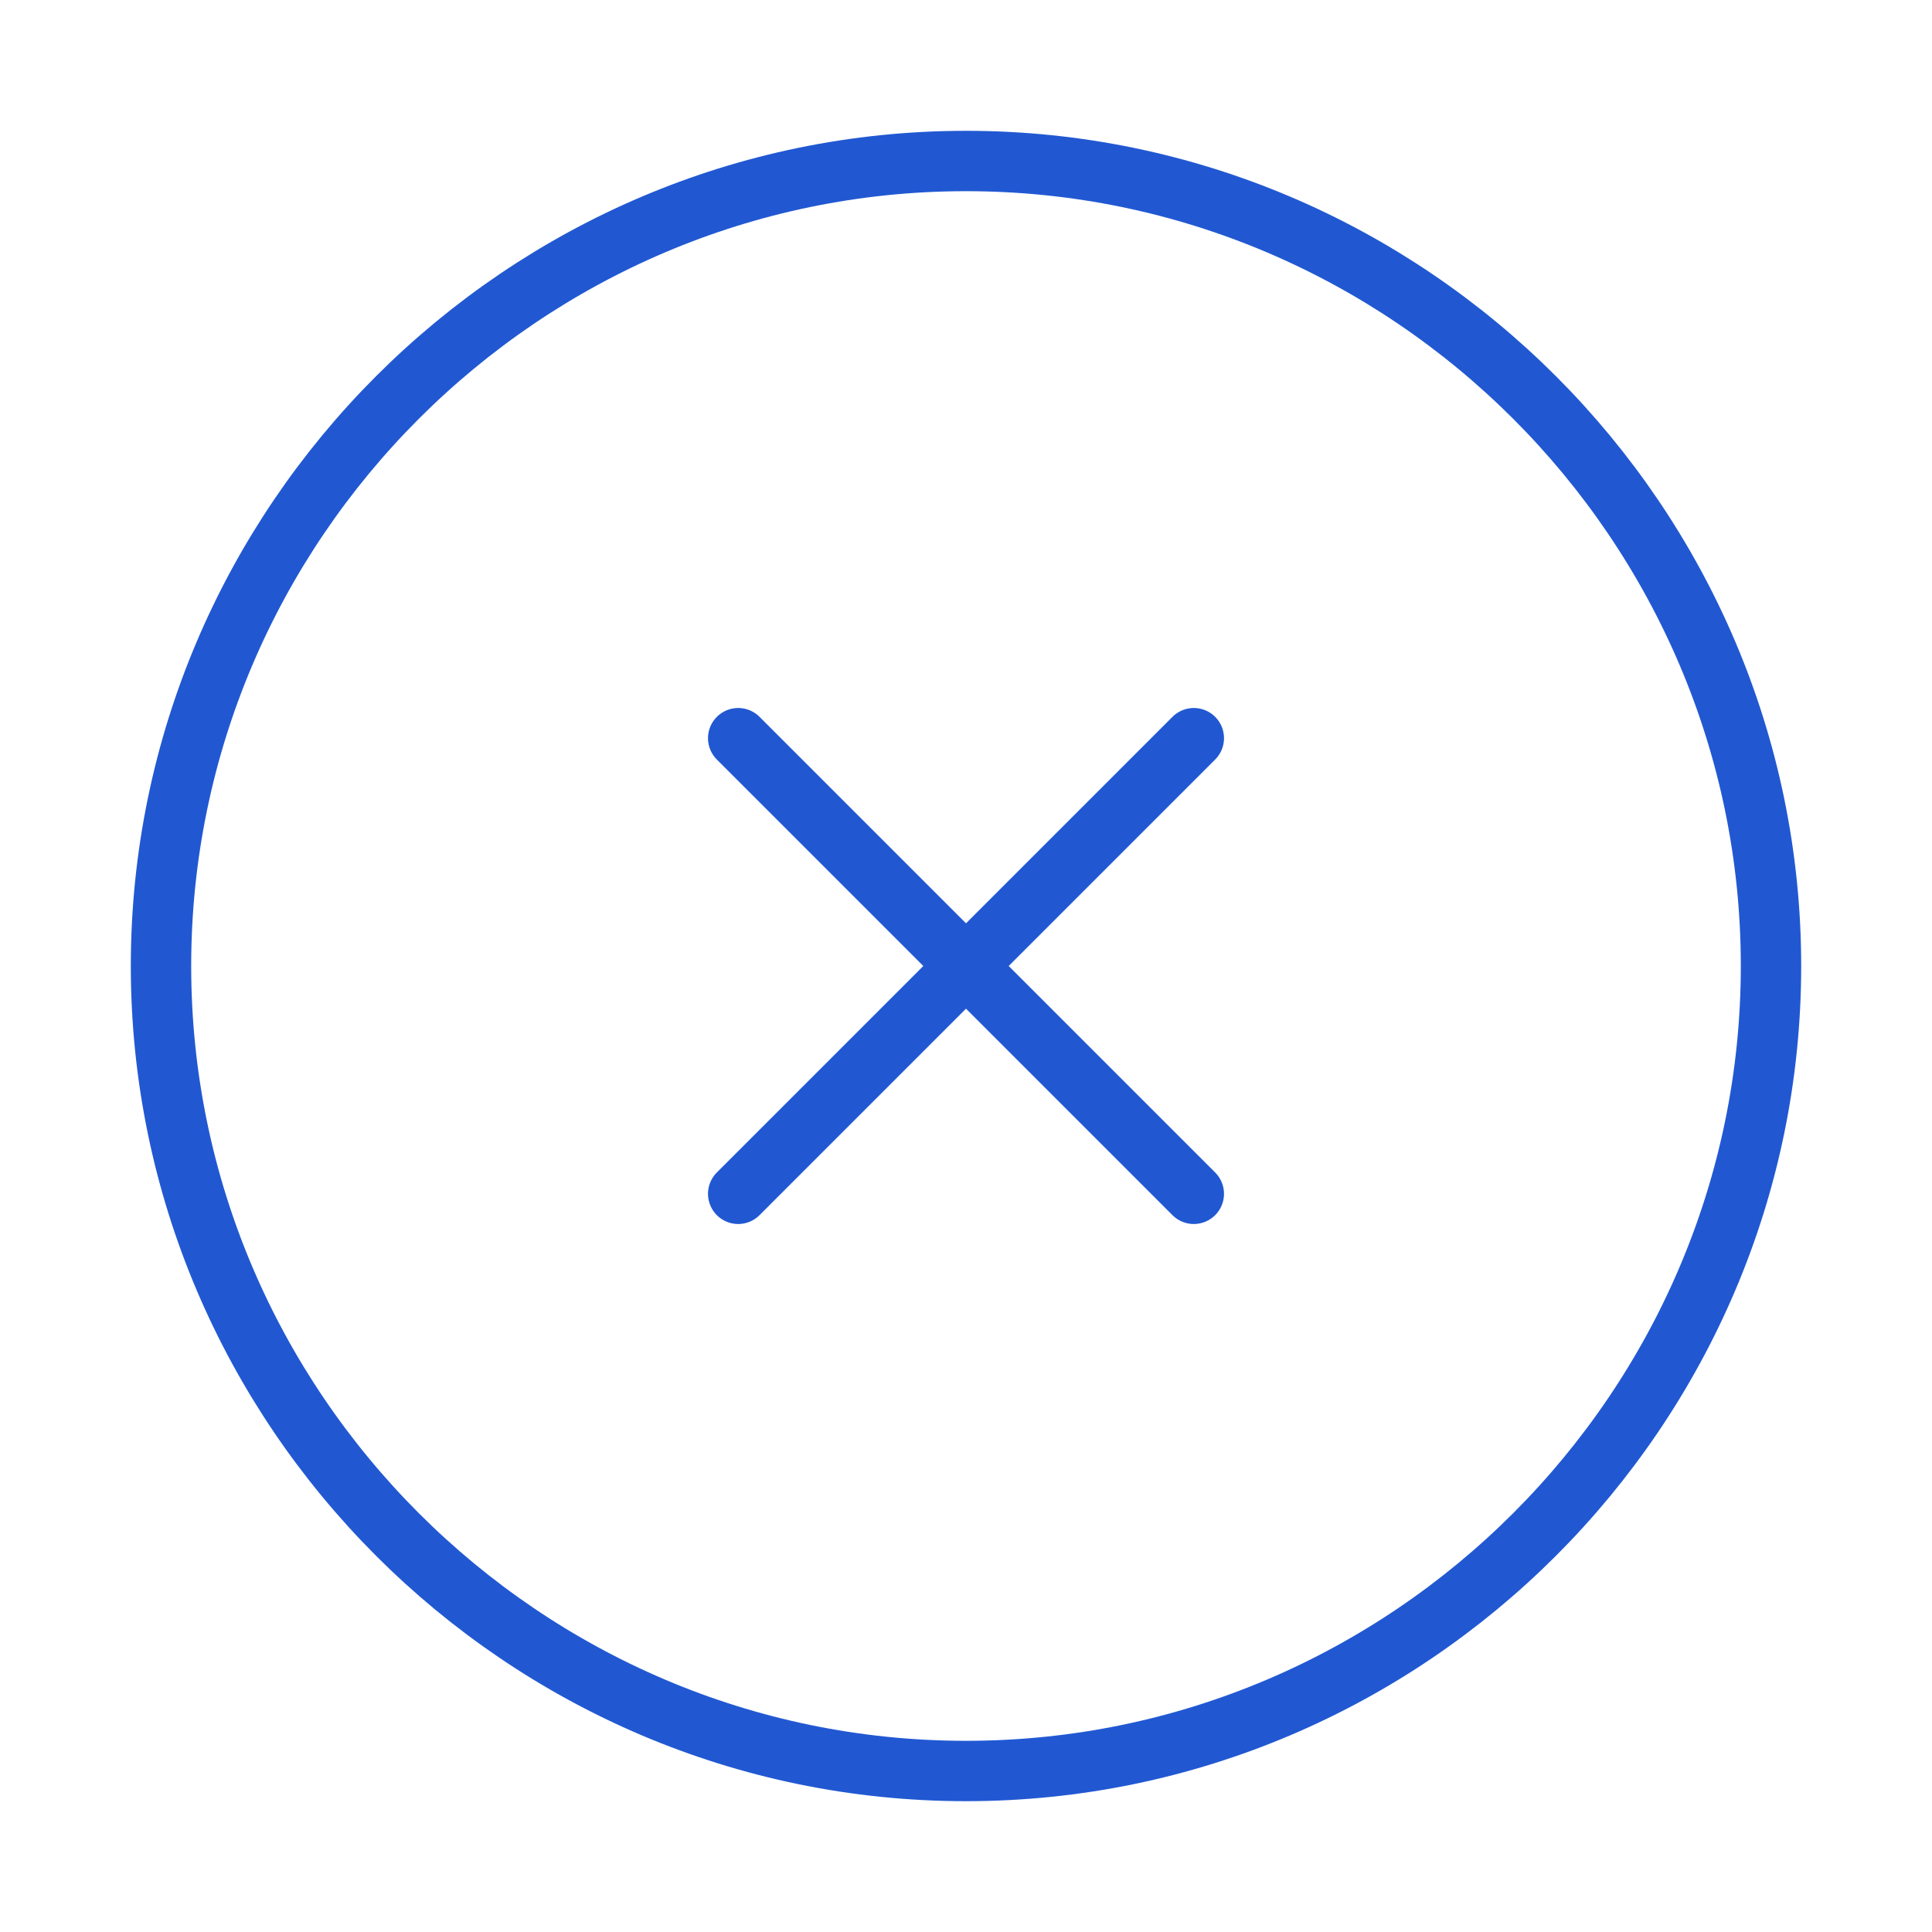 <svg width="48" height="48" viewBox="0 0 48 48" fill="none" xmlns="http://www.w3.org/2000/svg">
<path d="M24 44C35 44 44 35 44 24C44 13 35 4 24 4C13 4 4 13 4 24C4 35 13 44 24 44Z" stroke="#2158D2" stroke-width="1.5" stroke-linecap="round" stroke-linejoin="round"/>
<path d="M18.34 29.66L29.66 18.34" stroke="#2158D2" stroke-width="1.5" stroke-linecap="round" stroke-linejoin="round"/>
<path d="M29.66 29.66L18.34 18.34" stroke="#2158D2" stroke-width="1.5" stroke-linecap="round" stroke-linejoin="round"/>
</svg>
